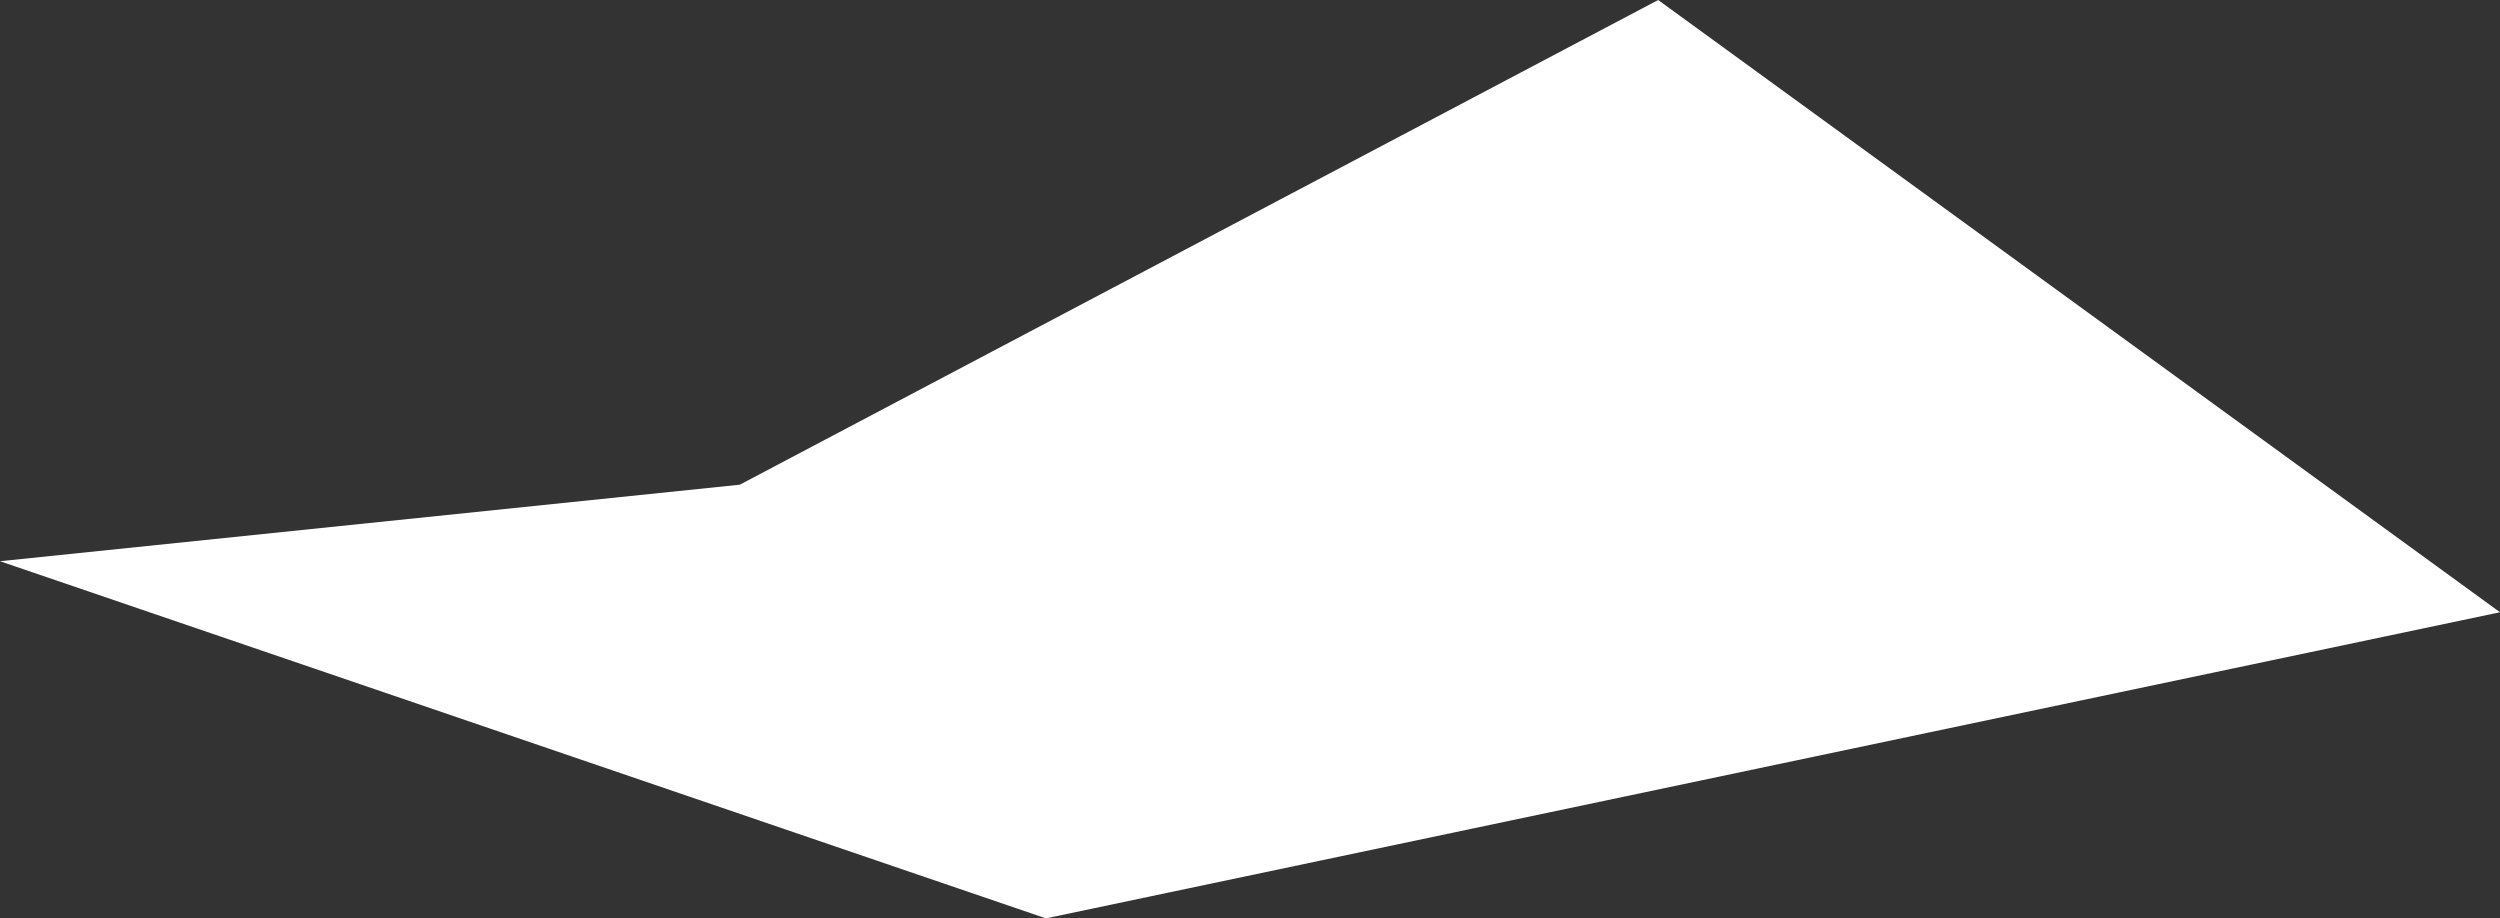 <svg xmlns="http://www.w3.org/2000/svg" viewBox="0 0 98 36"><rect x="0" y="0" width="98" height="36" fill="#333333" stroke="none"/><defs><style>.cls-1{fill:#fff;}</style></defs><title>cloud1</title><g id="Layer_2" data-name="Layer 2"><g id="Layer_2-2" data-name="Layer 2"><polygon class="cls-1" points="65 0 29 19 0 22 41 36 98 24 65 0"/></g></g></svg>